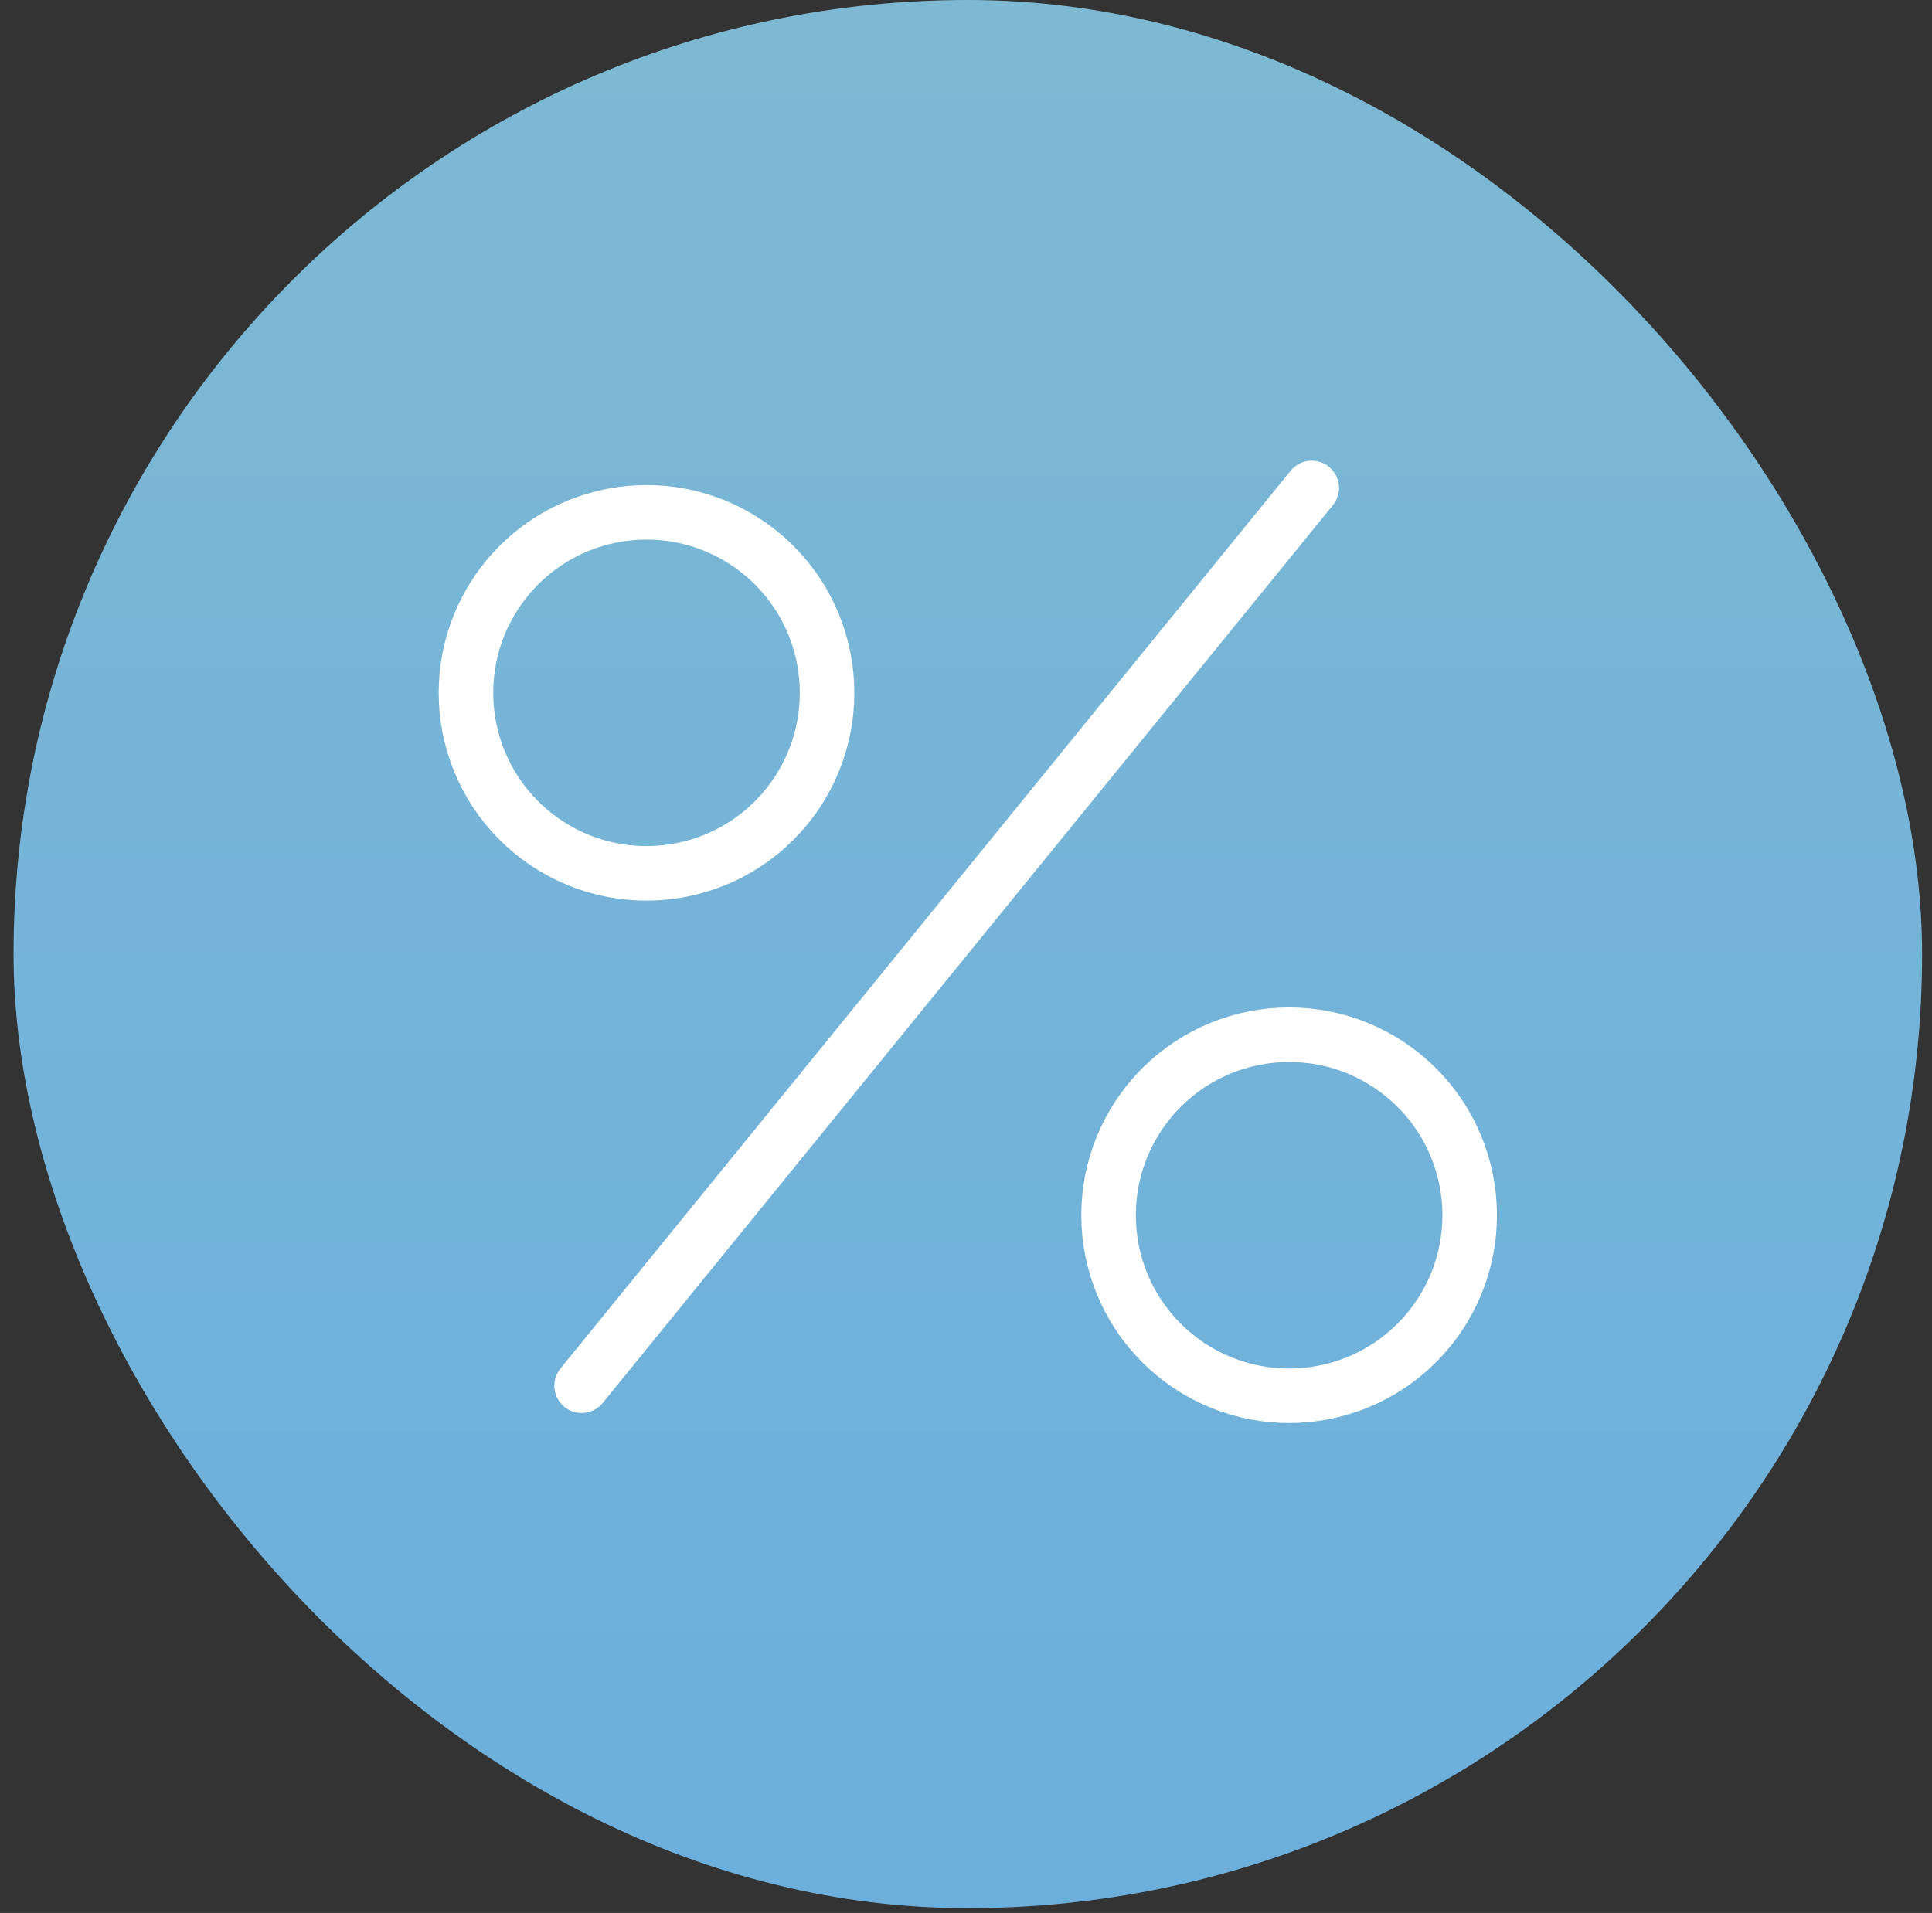 <svg width="104" height="103" viewBox="0 0 104 103" fill="none" xmlns="http://www.w3.org/2000/svg">
<rect x="0" y="0" width="104" height="103" fill="#333333" stroke="none"/>
<rect x="0.729" width="102.738" height="102.738" rx="51.369" fill="url(#paint0_linear_19_106)"/>
<line x1="31.307" y1="74.612" x2="70.612" y2="26.274" stroke="white" stroke-width="2.935" stroke-linecap="round"/>
<circle cx="69.394" cy="65.433" r="9.719" transform="rotate(39.447 69.394 65.433)" stroke="white" stroke-width="2.935"/>
<circle cx="34.802" cy="37.305" r="9.719" transform="rotate(39.447 34.802 37.305)" stroke="white" stroke-width="2.935"/>
<defs>
<linearGradient id="paint0_linear_19_106" x1="52.098" y1="0" x2="52.098" y2="102.738" gradientUnits="userSpaceOnUse">
<stop stop-color="#7DB9D3"/>
<stop offset="1" stop-color="#6CAFDD"/>
</linearGradient>
</defs>
</svg>

